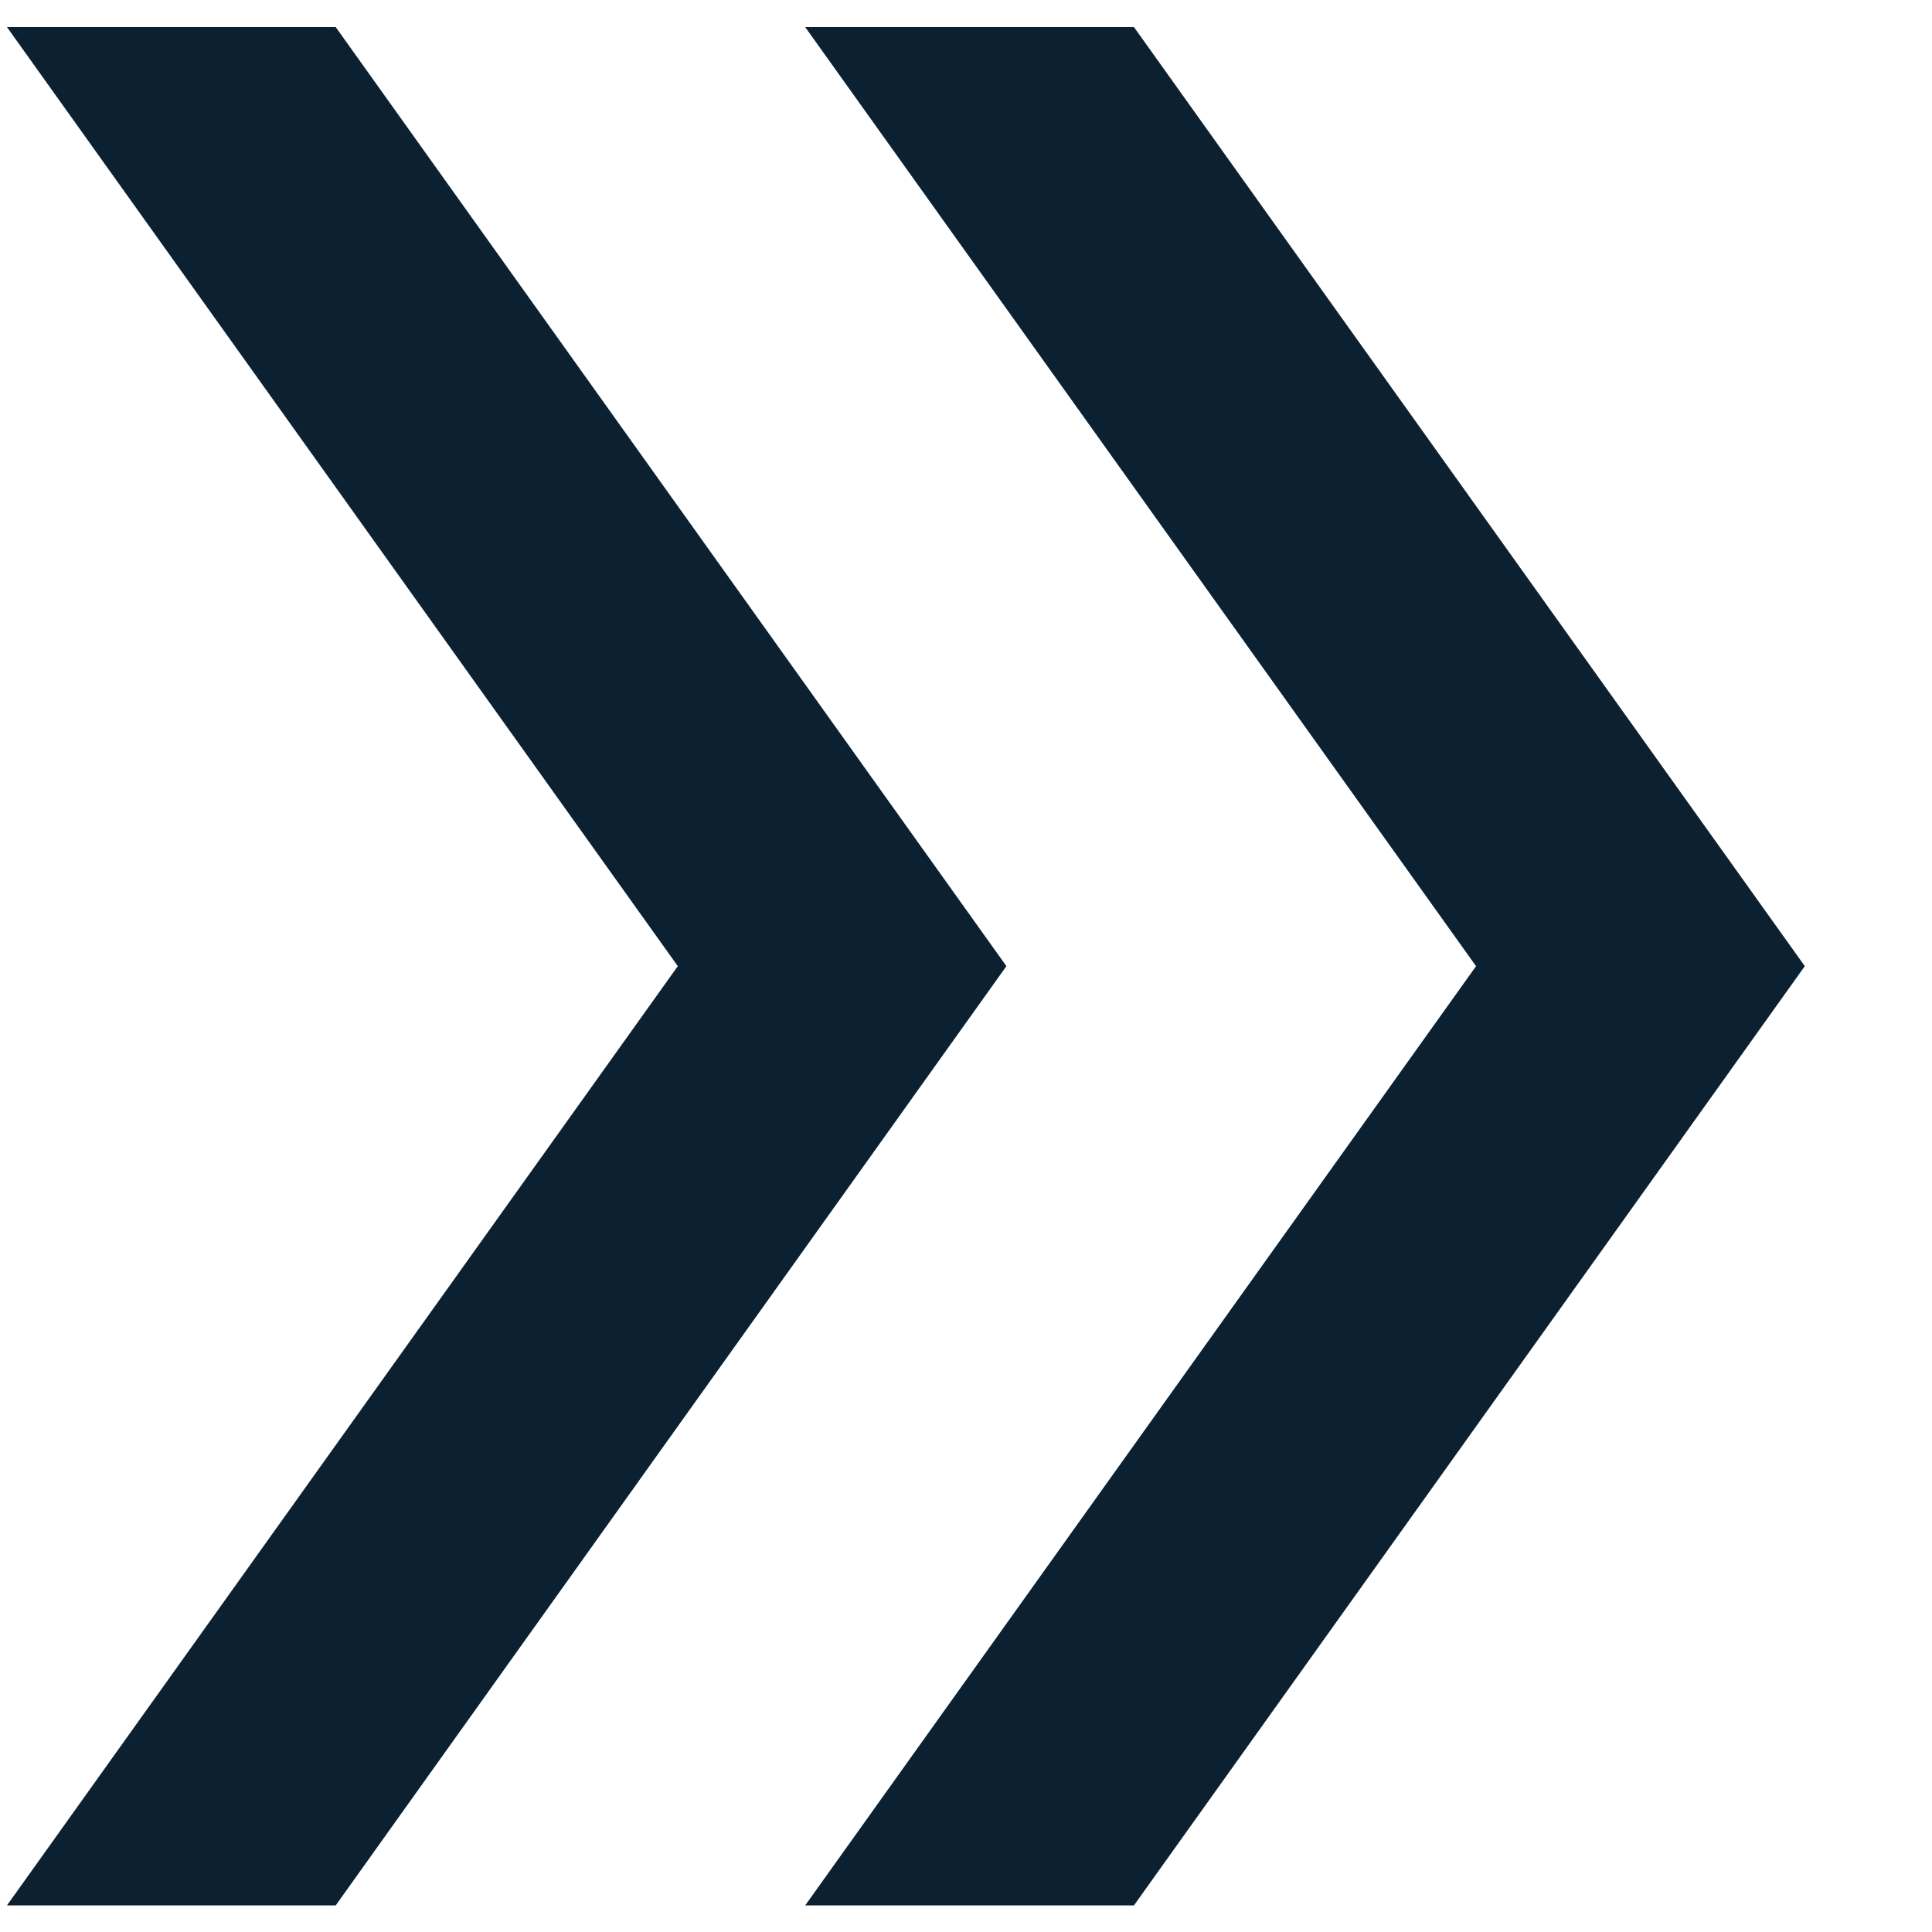 <svg width="12" height="12" viewBox="0 0 12 12" fill="none" xmlns="http://www.w3.org/2000/svg">
<path d="M0.043 11.835L4.21 6.001L0.043 0.168H2.085L6.251 6.001L2.085 11.835H0.043ZM5.001 11.835L9.168 6.001L5.001 0.168H7.043L11.21 6.001L7.043 11.835H5.001Z" fill="#0B2131"/>
</svg>

